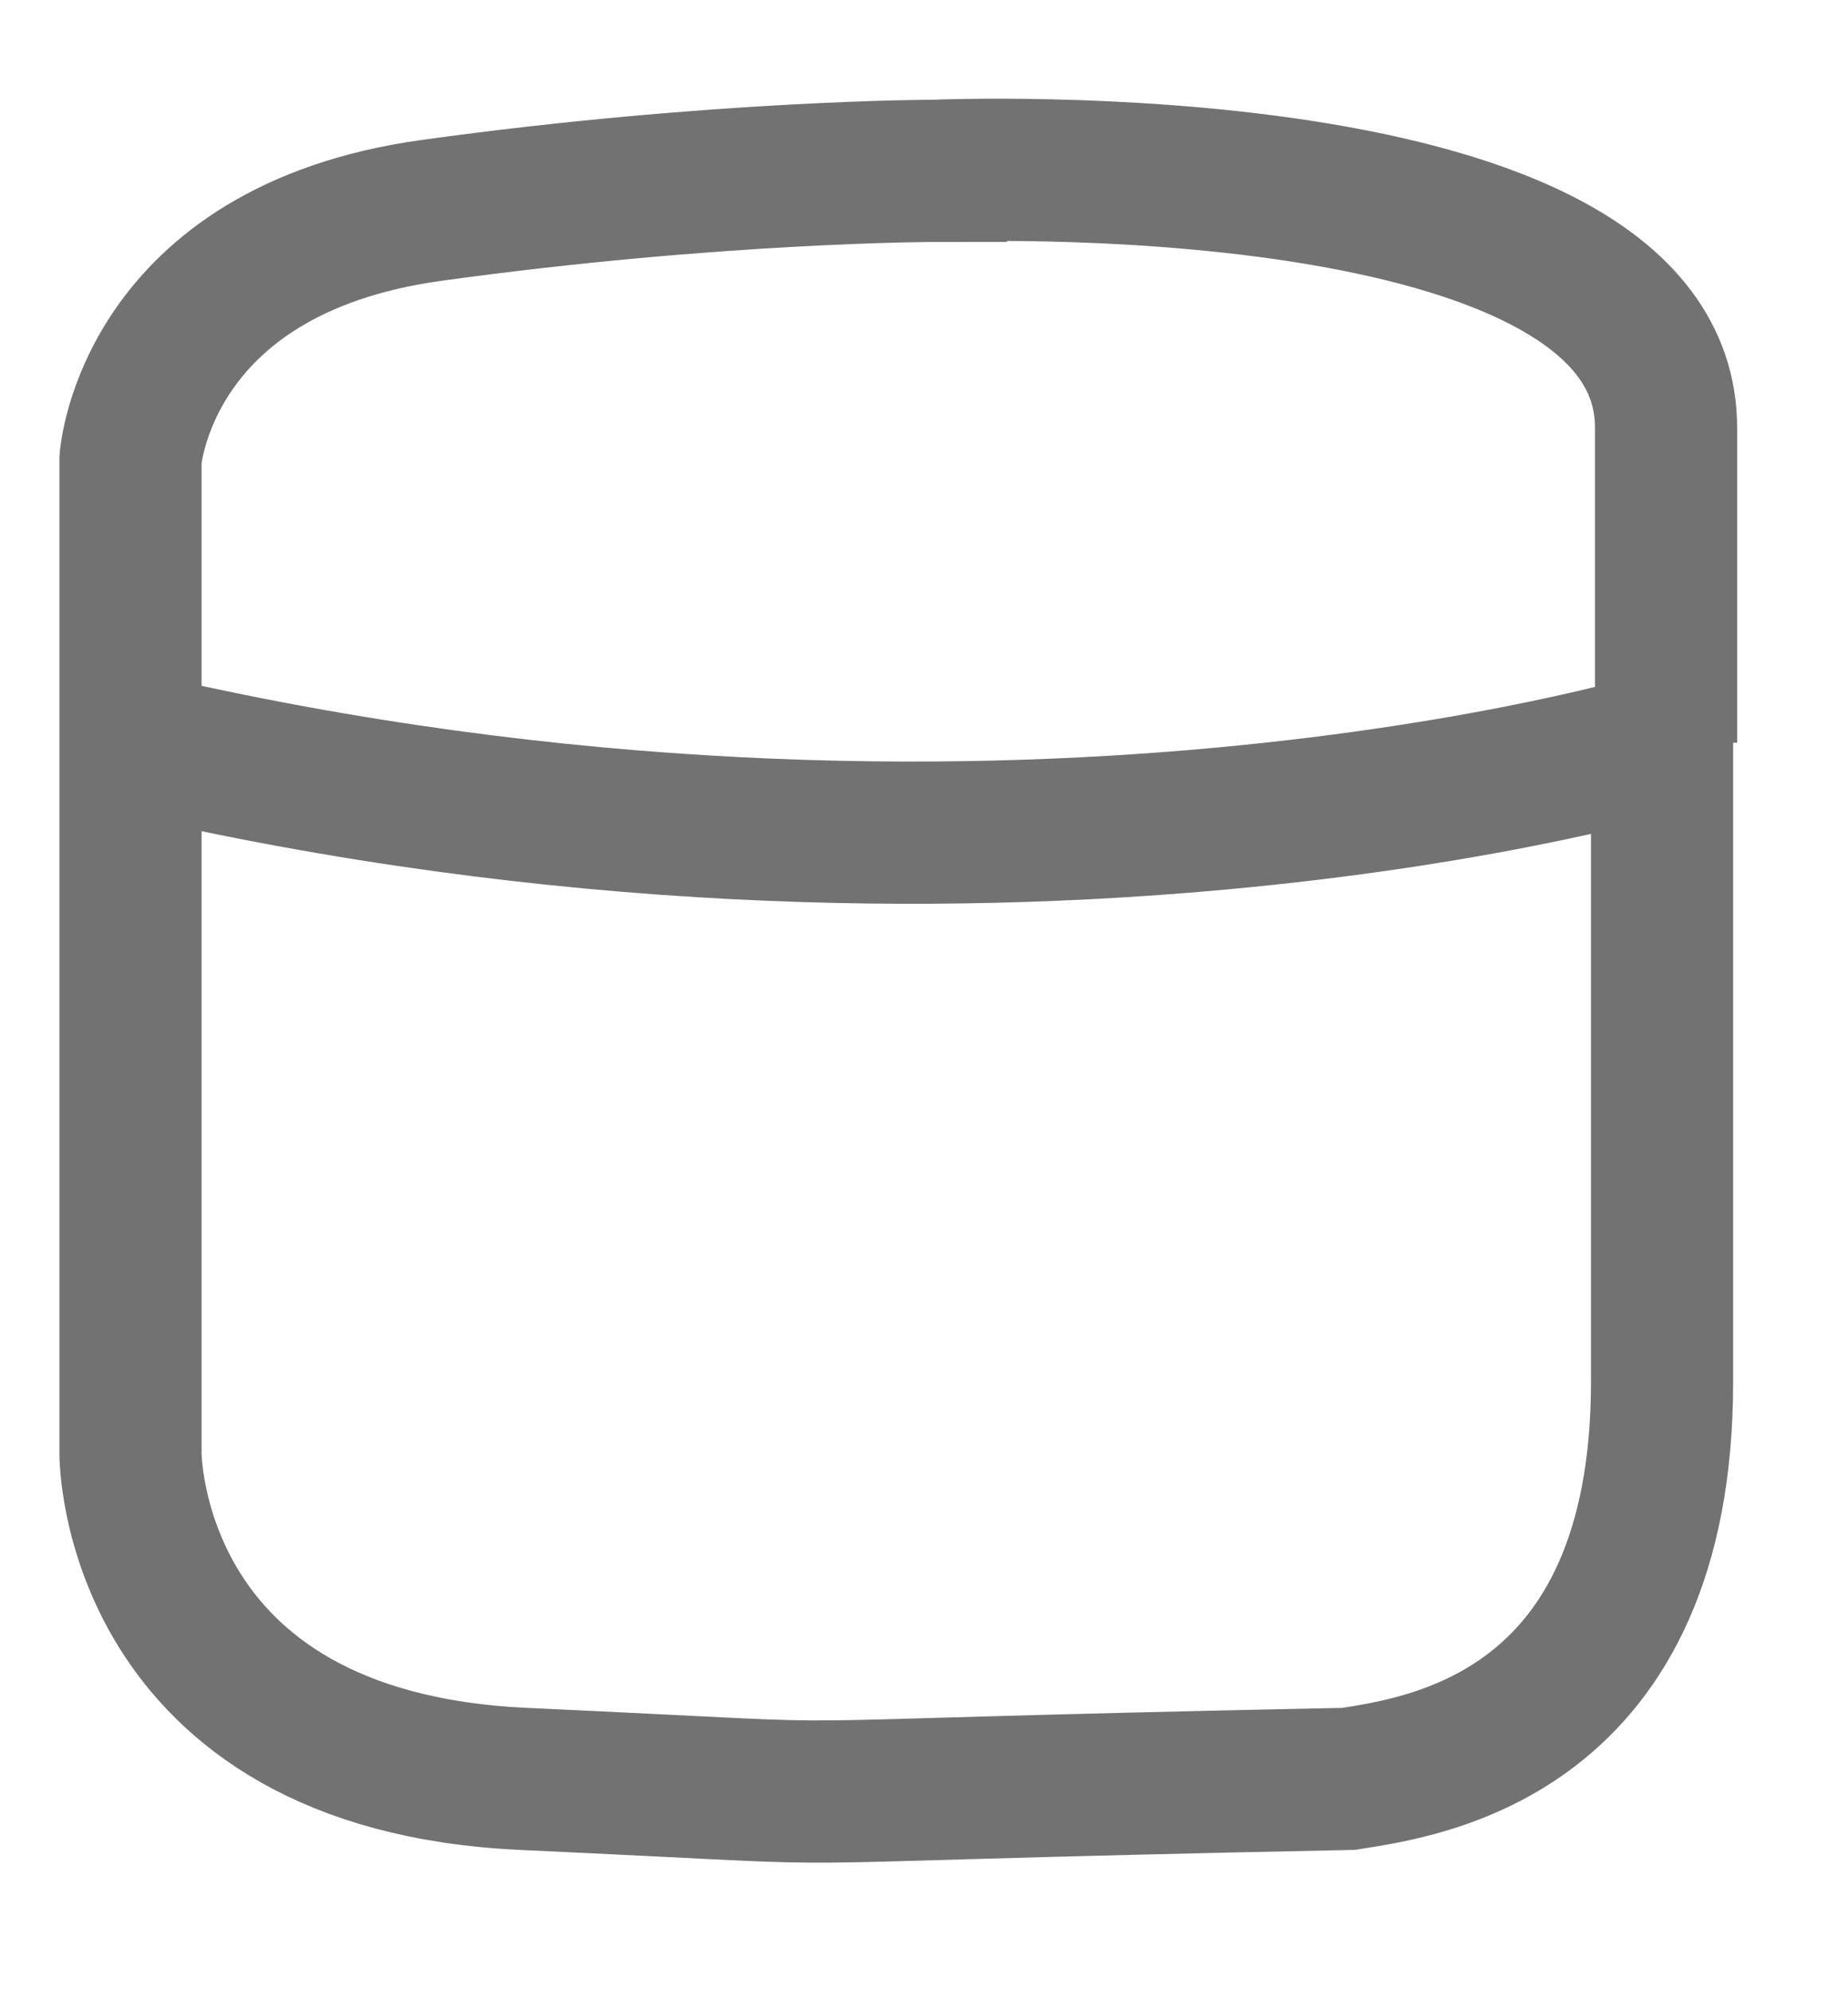 <svg width="13" height="14" viewBox="0 0 13 14" xmlns="http://www.w3.org/2000/svg"><title>Group 11</title><g stroke="#727272" fill="none" fill-rule="evenodd"><path d="M.918 5.222v4.996s-.011 2.161 2.763 2.289c2.966.137.93.099 5.806 0 .53-.084 2.205-.307 2.205-2.792V5.222s-4.69 1.423-10.774 0zM.918 5.222V3.23S1.02 1.76 3.03 1.48c2.01-.279 3.554-.279 3.554-.279S11.72.98 11.72 3.007v2.215"/></g></svg>